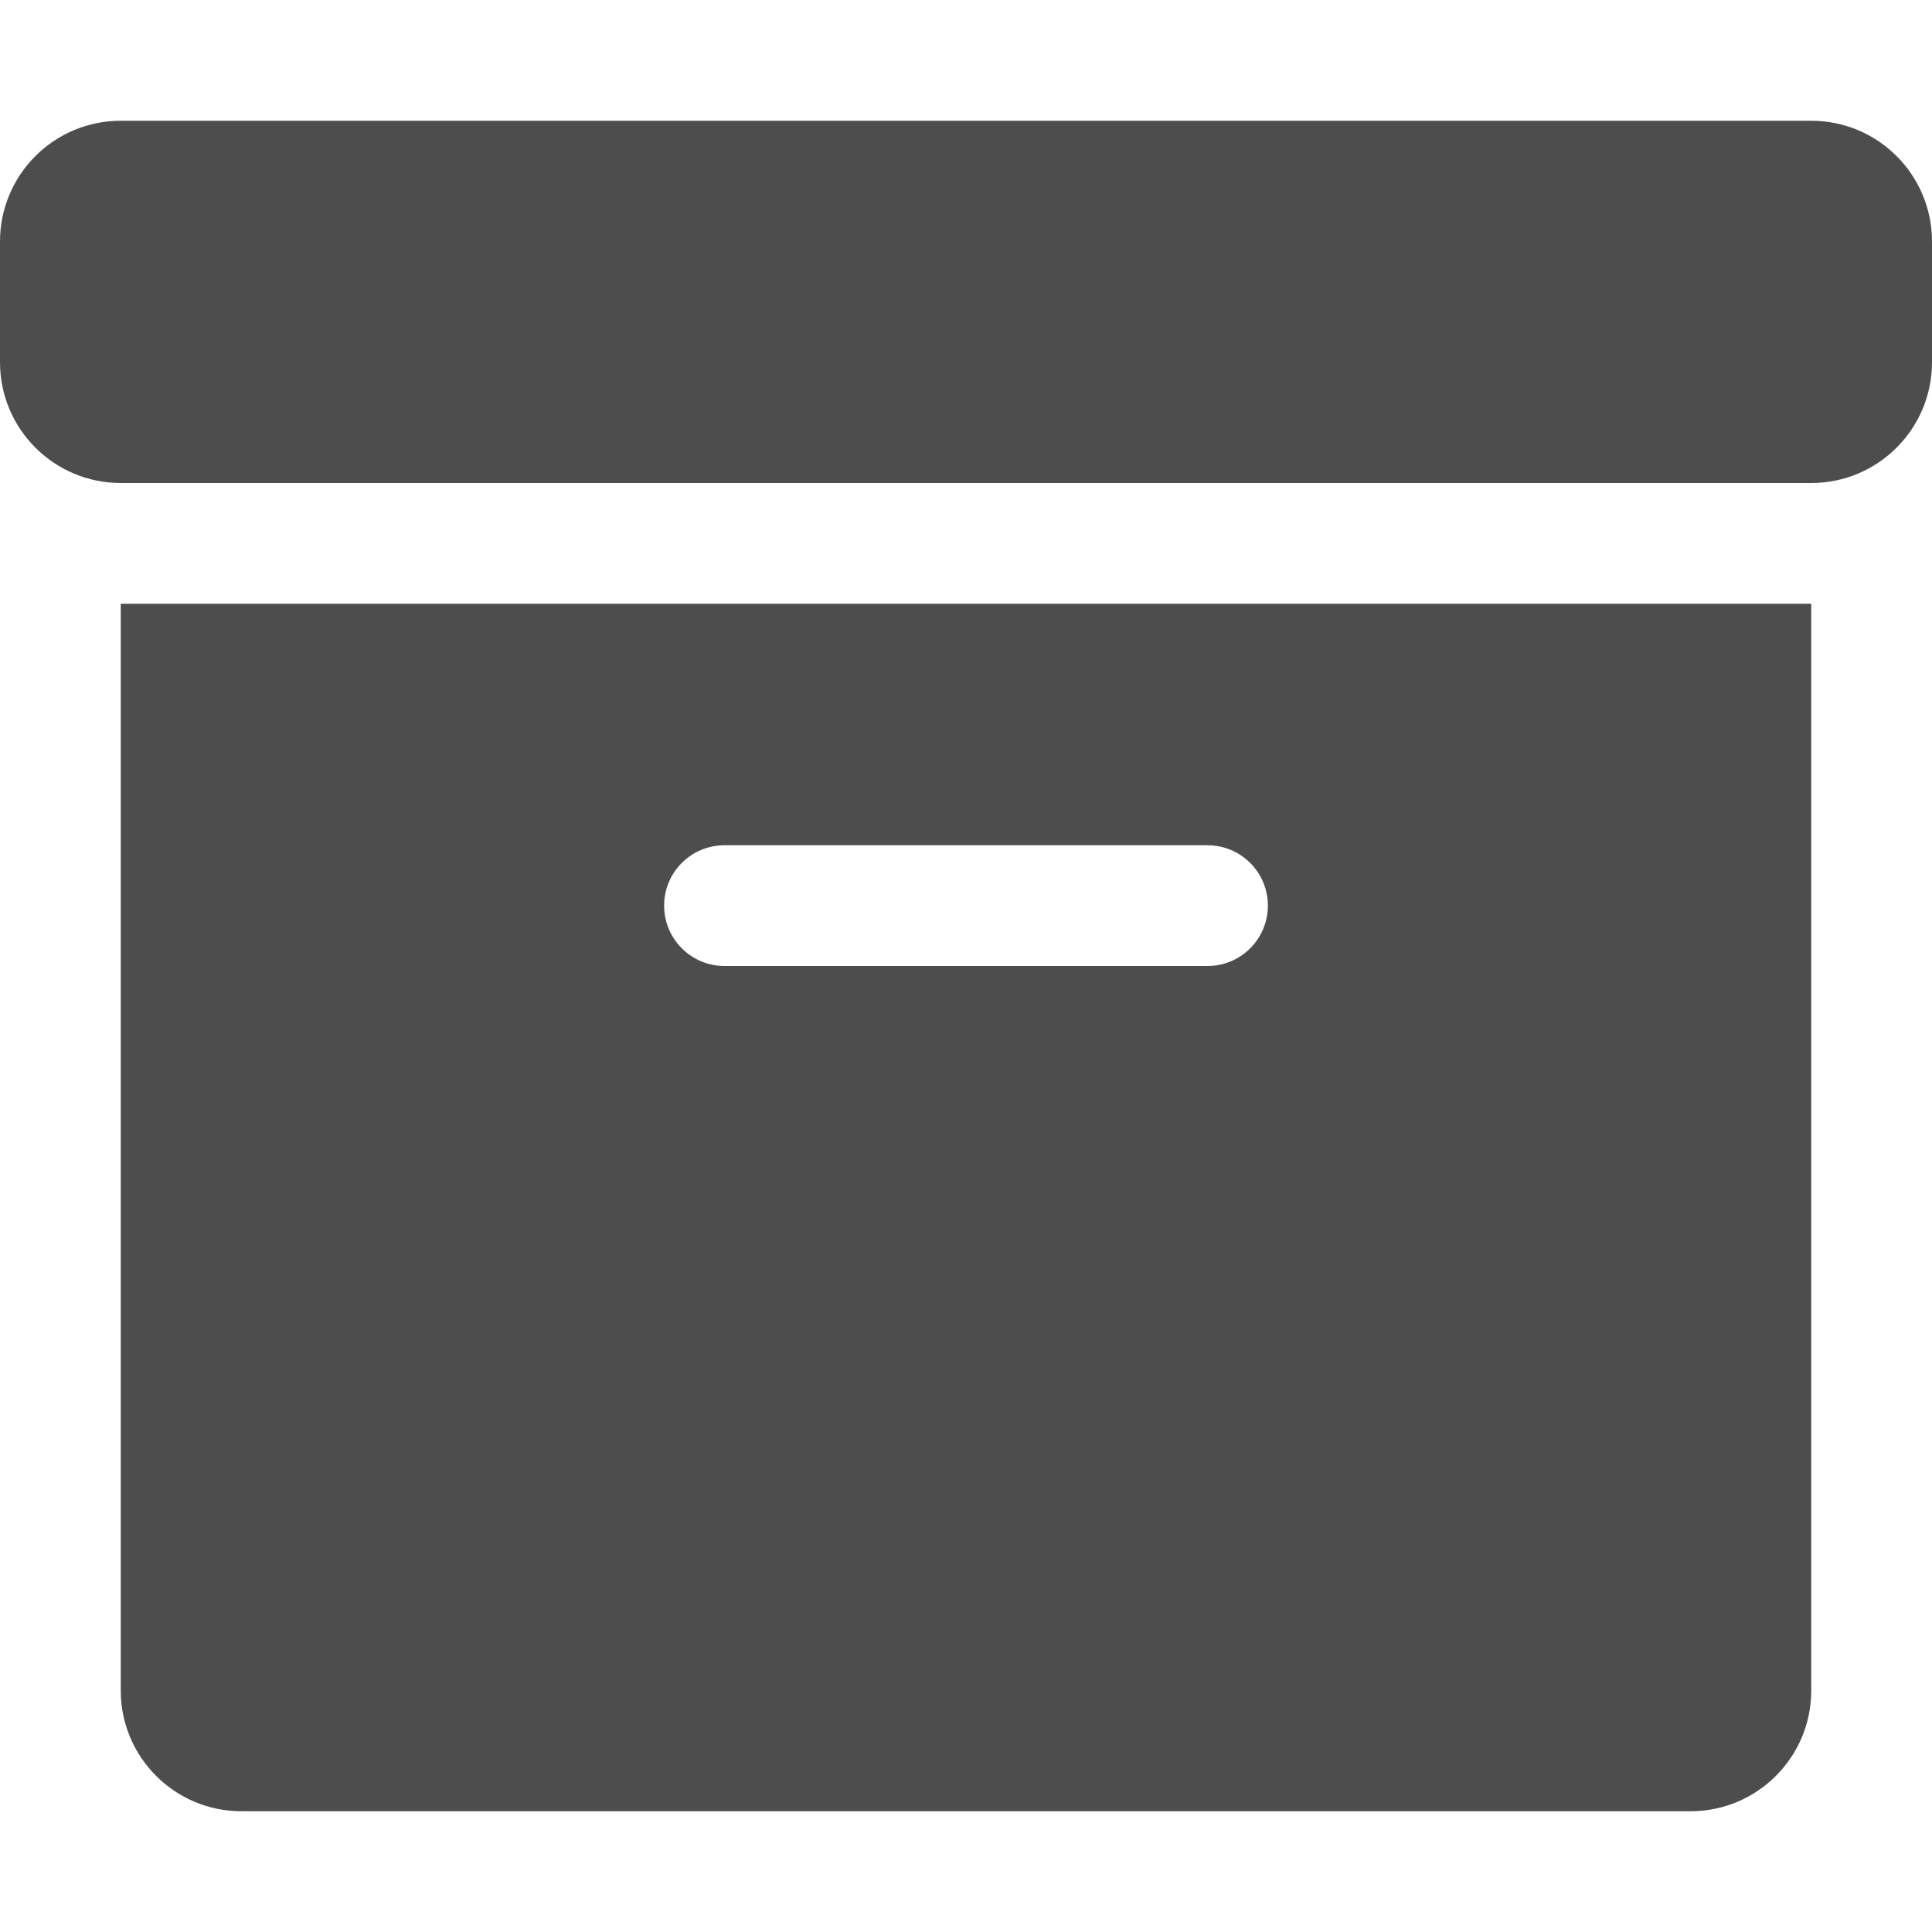 <?xml version='1.0' encoding='iso-8859-1'?>
<!DOCTYPE svg PUBLIC '-//W3C//DTD SVG 1.1//EN' 'http://www.w3.org/Graphics/SVG/1.1/DTD/svg11.dtd'>
<svg version="1.1" fill="#4d4d4d" xmlns="http://www.w3.org/2000/svg" viewBox="0 0 512 512" xmlns:xlink="http://www.w3.org/1999/xlink" enable-background="new 0 0 512 512">
  <g>
    <path d="m480,32h-448c-17.673,0-32,14.326-32,32v32c0,17.673 14.327,32 32,32h448c17.673,0 32-14.327 32-32v-32c0-17.674-14.327-32-32-32z"/>
    <path d="M32.001,448.005C32,465.675,46.325,480,63.995,480h384.011c17.67,0,31.994-14.324,31.994-31.994v-0.001V160H32.001V448.005   z M192,224h128c8.837,0,16,7.163,16,16c0,8.836-7.163,16-16,16H192c-8.837,0-16-7.164-16-16C176,231.163,183.163,224,192,224z"/>
  </g>
</svg>
